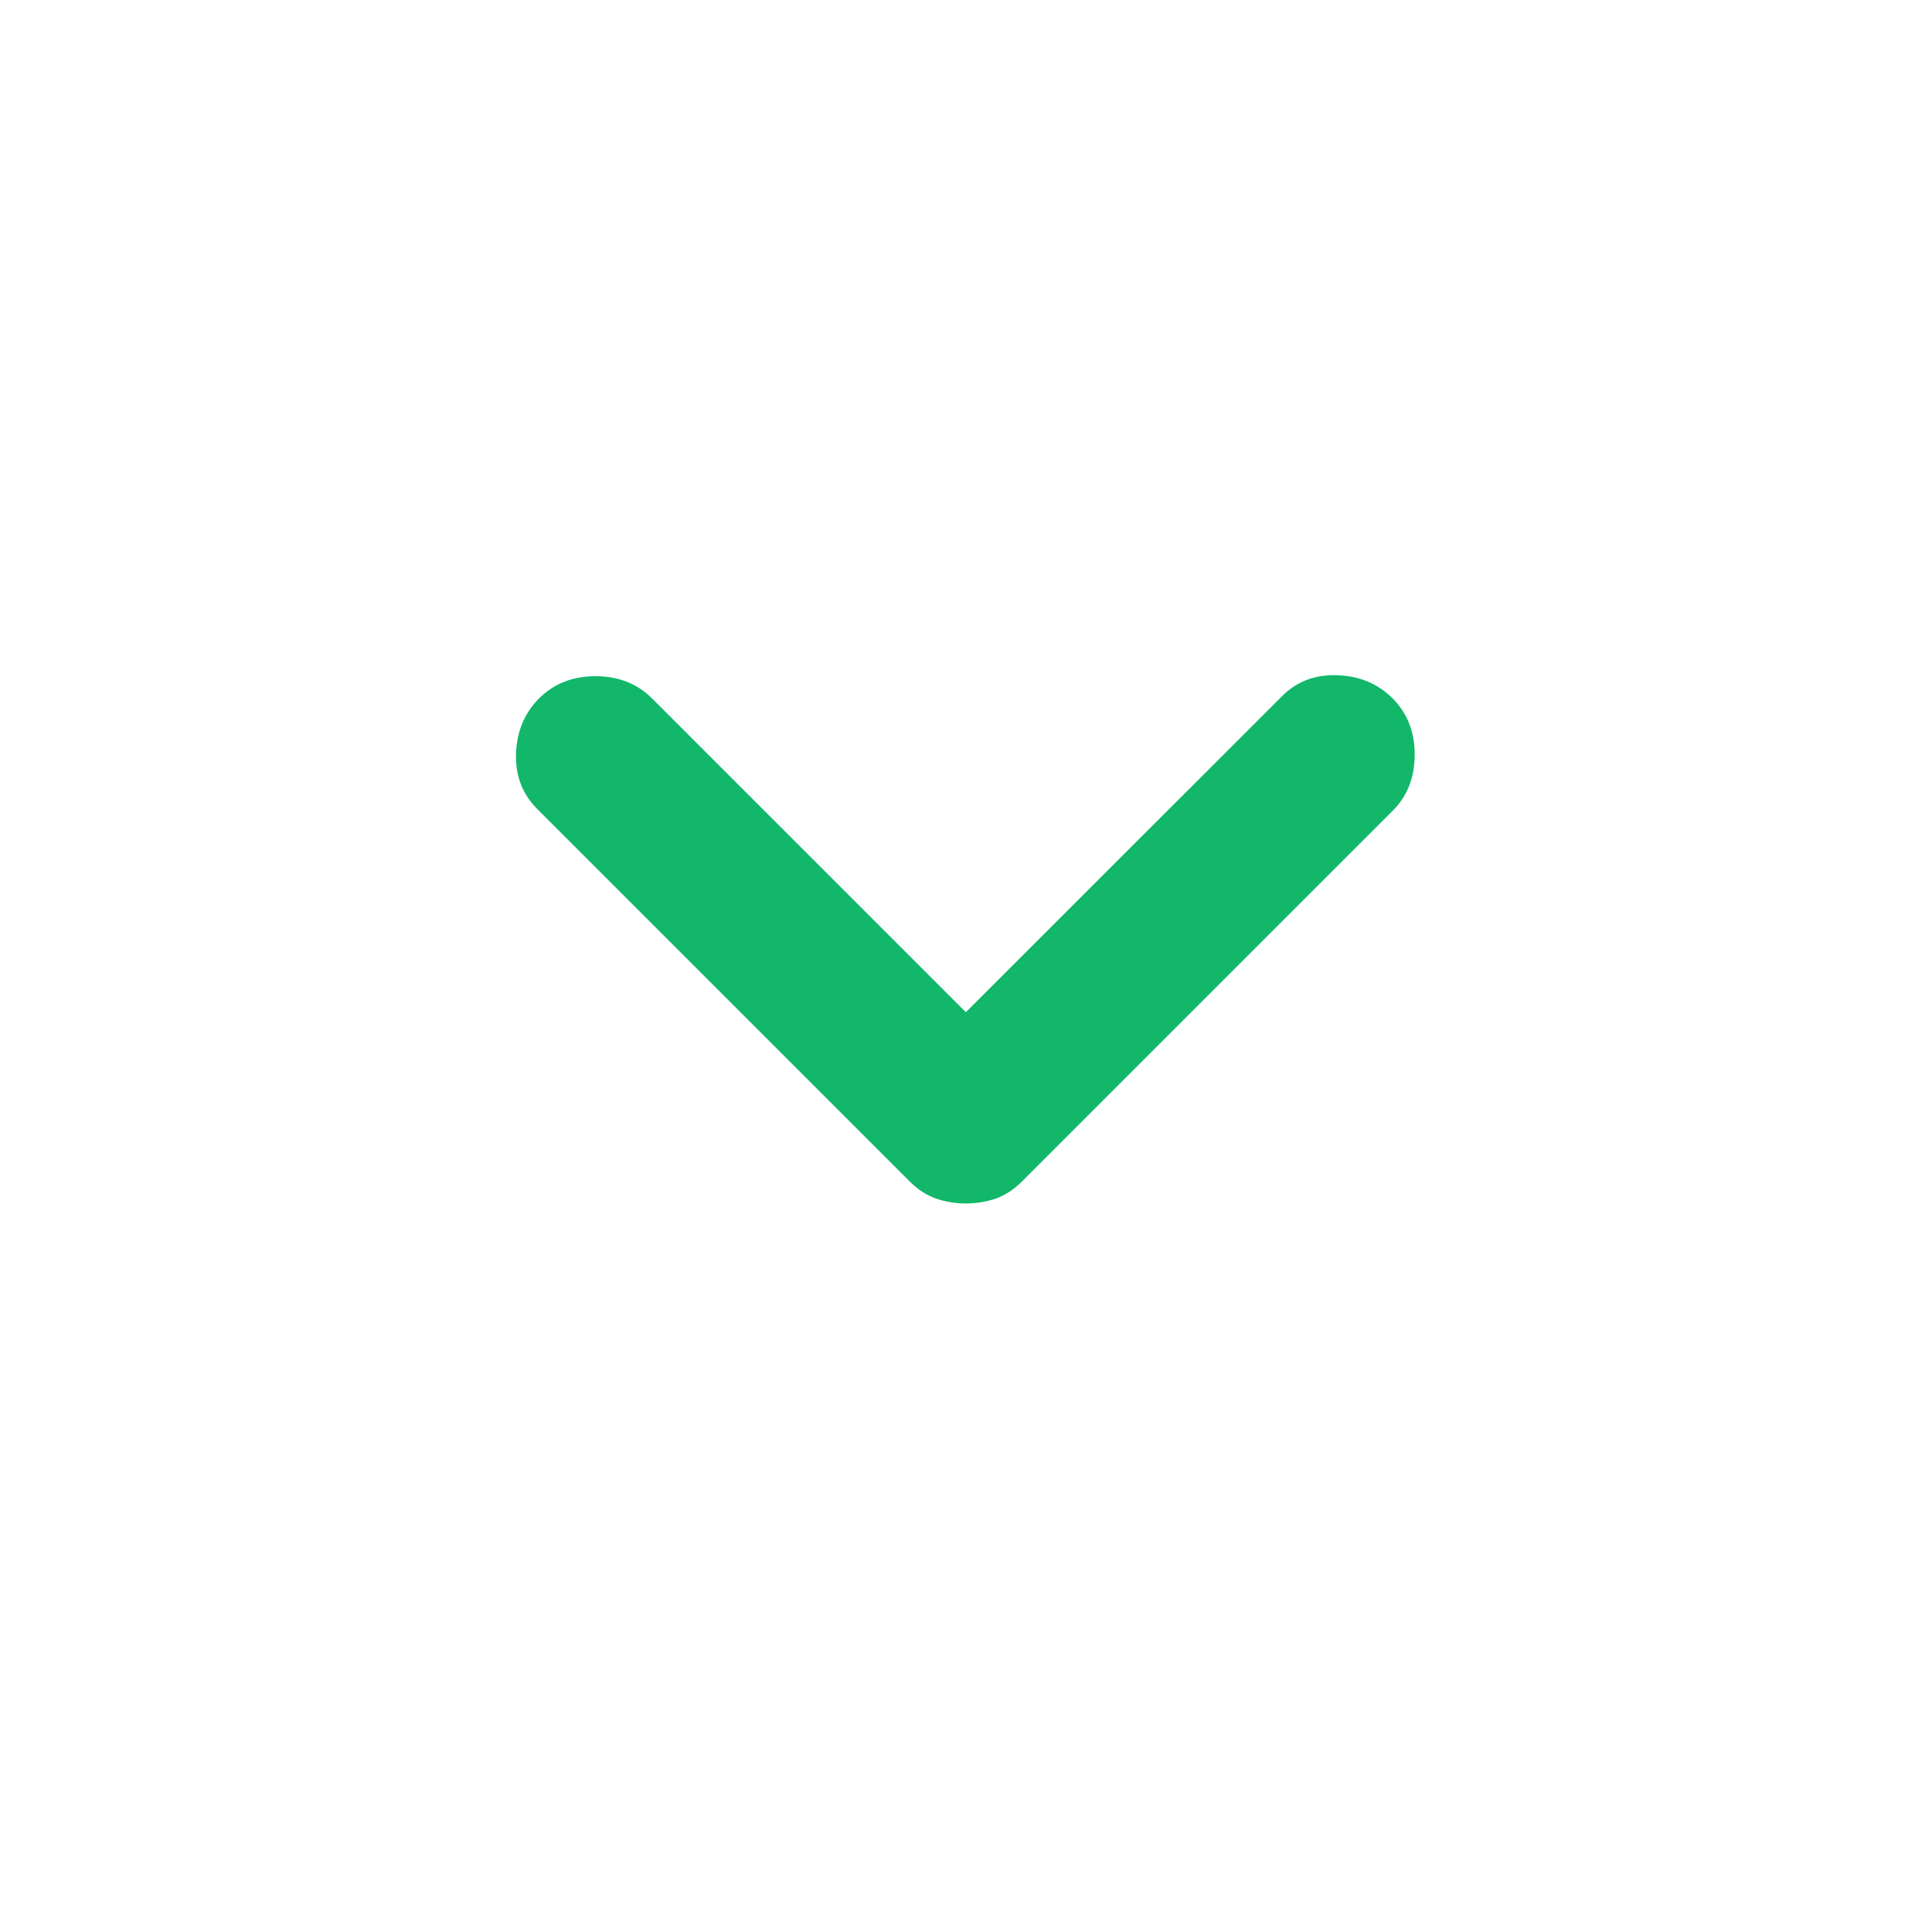 <svg width="12" height="12" viewBox="0 0 12 12" fill="none" xmlns="http://www.w3.org/2000/svg">
<g id="icon/expand_more">
<path id="Vector" d="M5.999 7.475C5.932 7.475 5.87 7.464 5.812 7.444C5.753 7.423 5.699 7.387 5.649 7.337L3.337 5.025C3.245 4.933 3.201 4.819 3.205 4.681C3.21 4.544 3.257 4.429 3.349 4.337C3.441 4.246 3.557 4.2 3.699 4.2C3.841 4.2 3.957 4.246 4.049 4.337L5.999 6.287L7.962 4.325C8.053 4.233 8.168 4.189 8.305 4.194C8.443 4.198 8.557 4.246 8.649 4.337C8.741 4.429 8.787 4.546 8.787 4.687C8.787 4.829 8.741 4.946 8.649 5.037L6.349 7.337C6.299 7.387 6.245 7.423 6.187 7.444C6.128 7.464 6.066 7.475 5.999 7.475Z" fill="#12B76A"/>
</g>
</svg>

